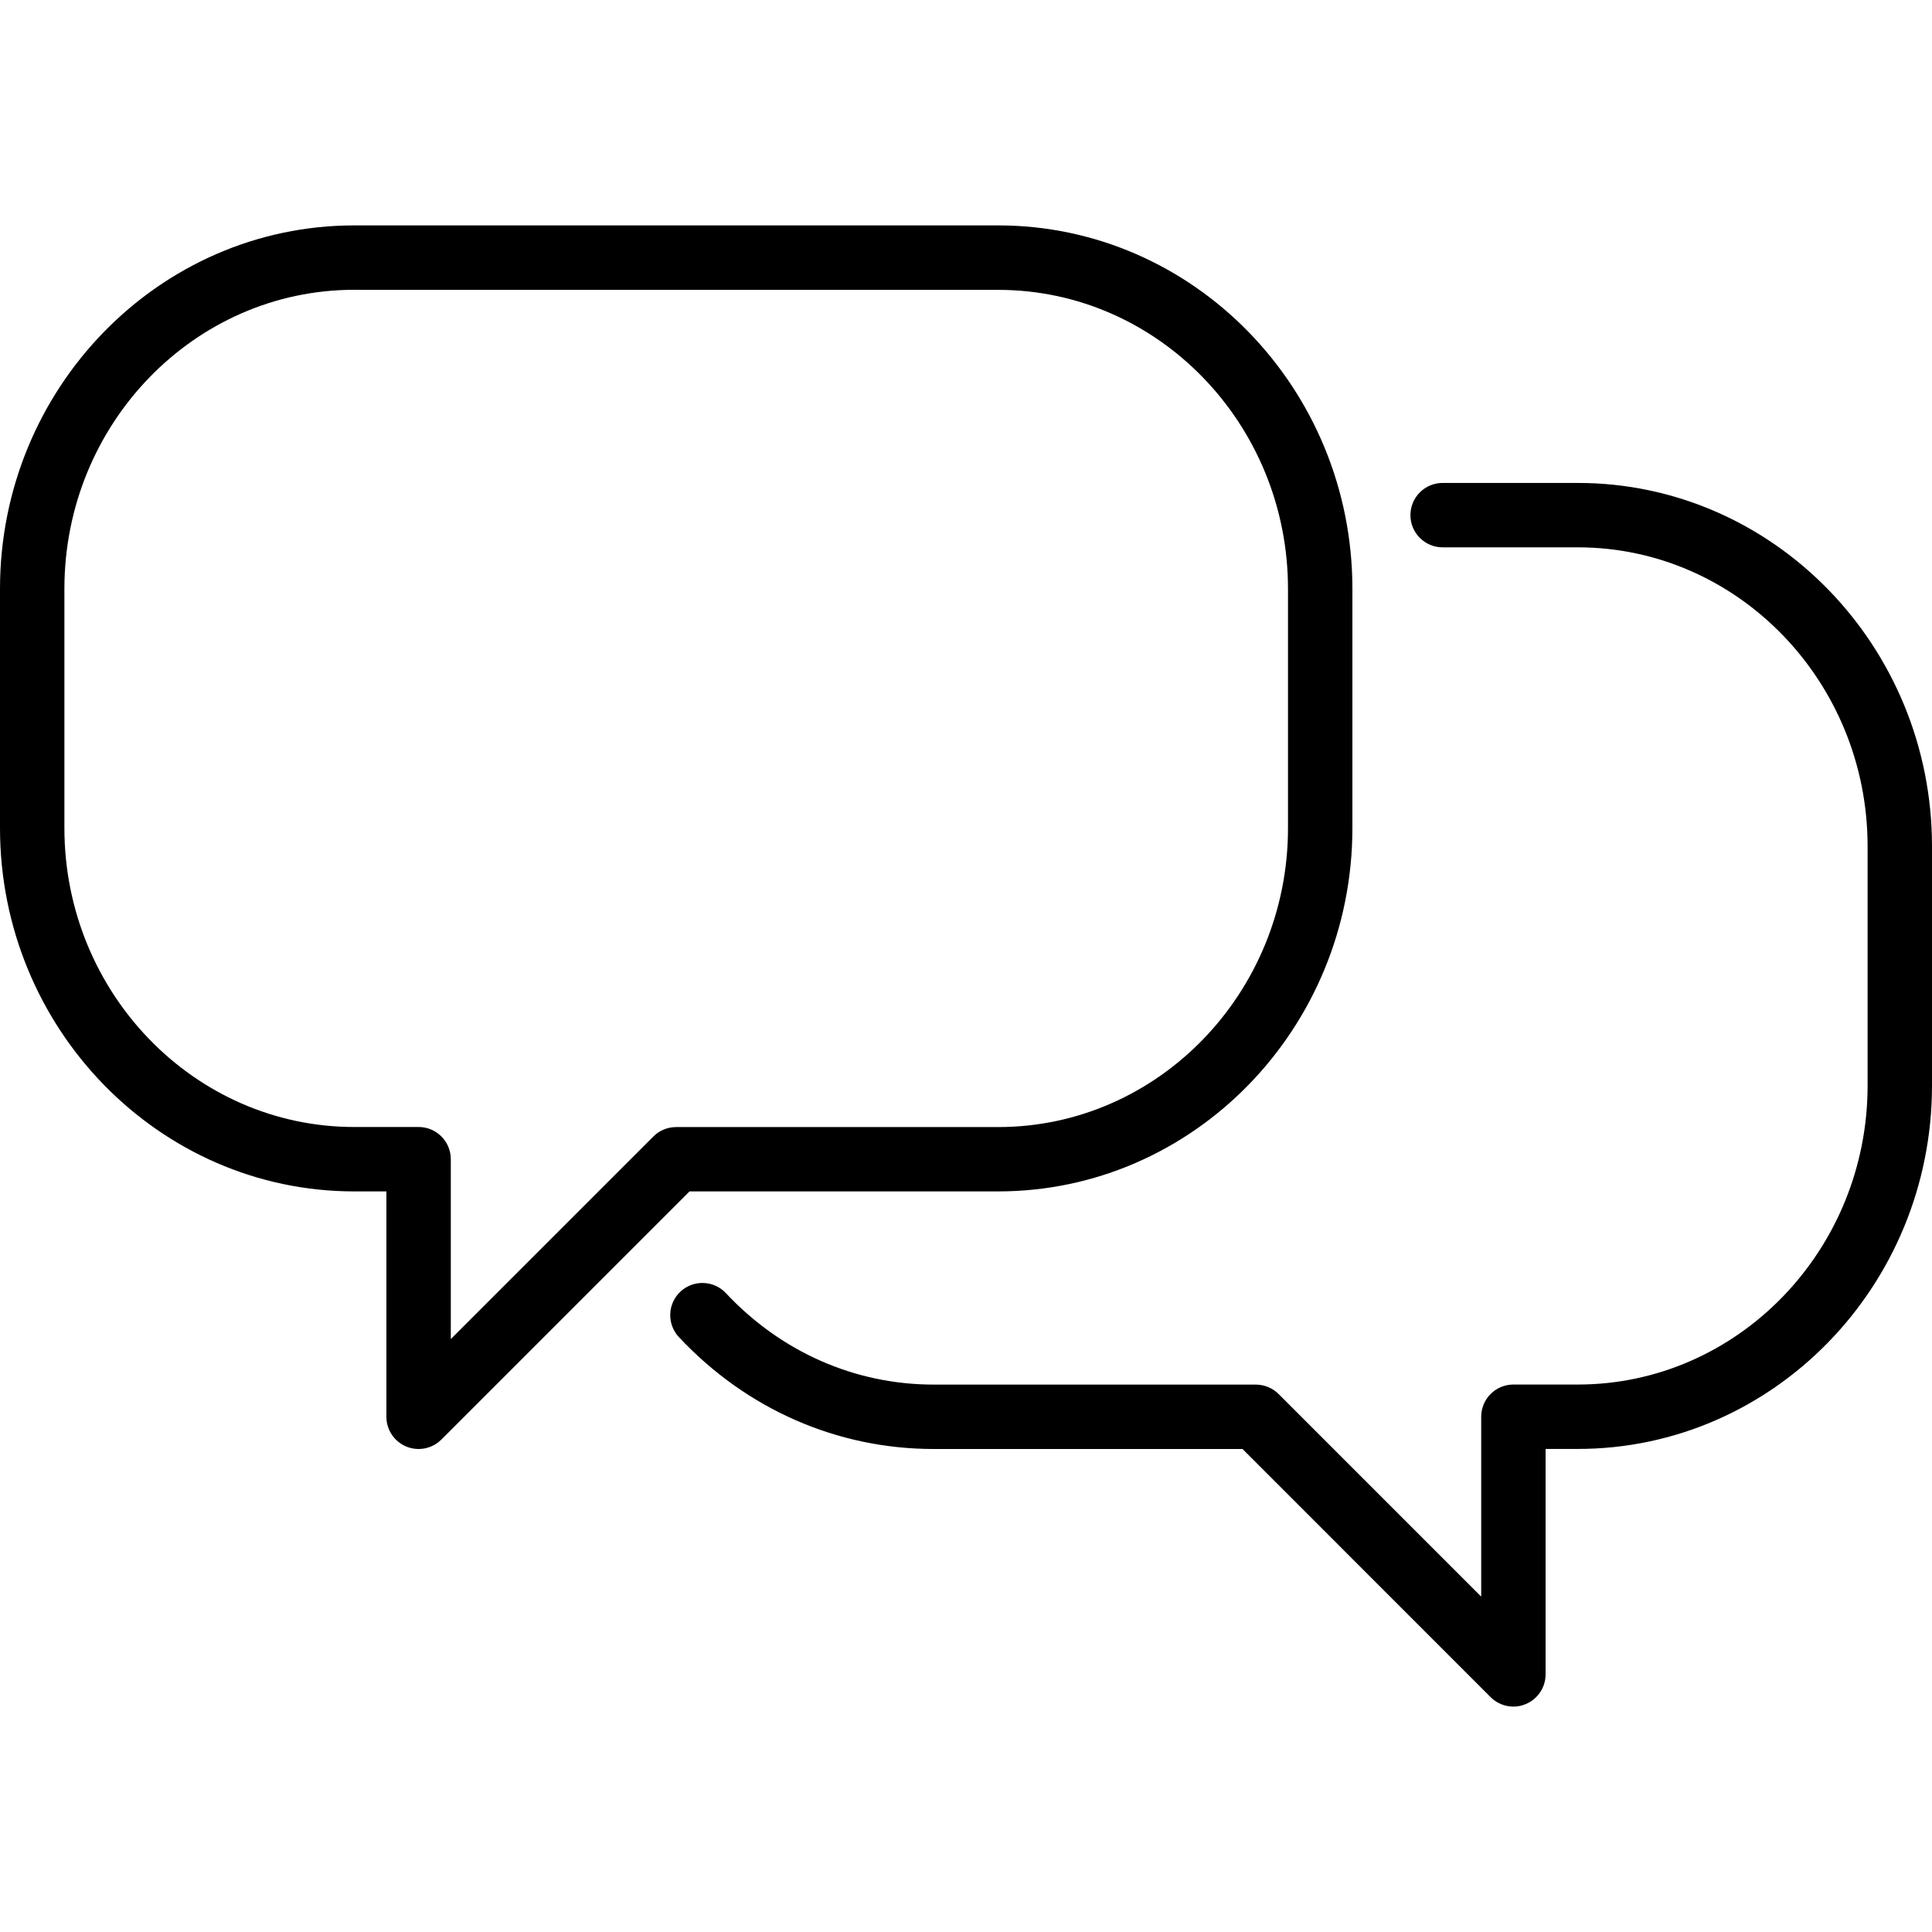 <?xml version="1.0" encoding="iso-8859-1"?>
<!-- Generator: Adobe Illustrator 19.2.1, SVG Export Plug-In . SVG Version: 6.00 Build 0)  -->
<svg version="1.1" id="Layer_1" xmlns="http://www.w3.org/2000/svg" xmlns:xlink="http://www.w3.org/1999/xlink" x="0px" y="0px"
	 viewBox="0 0 30 30" style="enable-background:new 0 0 30 30;" xml:space="preserve">
<g>
	<g>
		<path d="M15.5,18.5c3.032,0,5.5-2.531,5.5-5.643V9.143C21,6.031,18.532,3.5,15.5,3.5h-10C2.469,3.5,0,6.031,0,9.143v3.714
			C0,15.969,2.469,18.5,5.5,18.5H6V22c0,0.202,0.122,0.385,0.309,0.462C6.37,22.488,6.437,22.5,6.5,22.5
			c0.13,0,0.258-0.051,0.353-0.146l3.854-3.854H15.5z M10.146,17.647L7,20.793V18c0-0.276-0.224-0.5-0.5-0.5h-1
			c-2.481,0-4.5-2.083-4.5-4.643V9.143C1,6.583,3.019,4.5,5.5,4.5v0.001h10c2.481,0,4.5,2.083,4.5,4.643v3.714
			c0,2.56-2.019,4.643-4.5,4.643h-5C10.367,17.501,10.24,17.553,10.146,17.647z M24.5,7.499h-2.099c-0.276,0-0.5,0.224-0.5,0.5
			s0.224,0.5,0.5,0.5H24.5c2.481,0,4.5,2.083,4.5,4.643v3.714c0,2.56-2.019,4.643-4.5,4.643h-1c-0.276,0-0.5,0.224-0.5,0.5v2.793
			l-3.146-3.146C19.76,21.553,19.633,21.5,19.5,21.5h-5c-1.222,0-2.37-0.504-3.229-1.421c-0.188-0.201-0.507-0.21-0.706-0.022
			c-0.202,0.189-0.211,0.505-0.022,0.707c1.05,1.119,2.456,1.736,3.958,1.736h4.793l3.853,3.854C23.242,26.449,23.37,26.5,23.5,26.5
			c0.064,0,0.13-0.012,0.191-0.039C23.878,26.384,24,26.201,24,25.999v-3.5H24.5c3.033,0,5.5-2.531,5.5-5.643v-3.714
			C30,10.03,27.533,7.499,24.5,7.499z"/>
	</g>
</g>
</svg>
